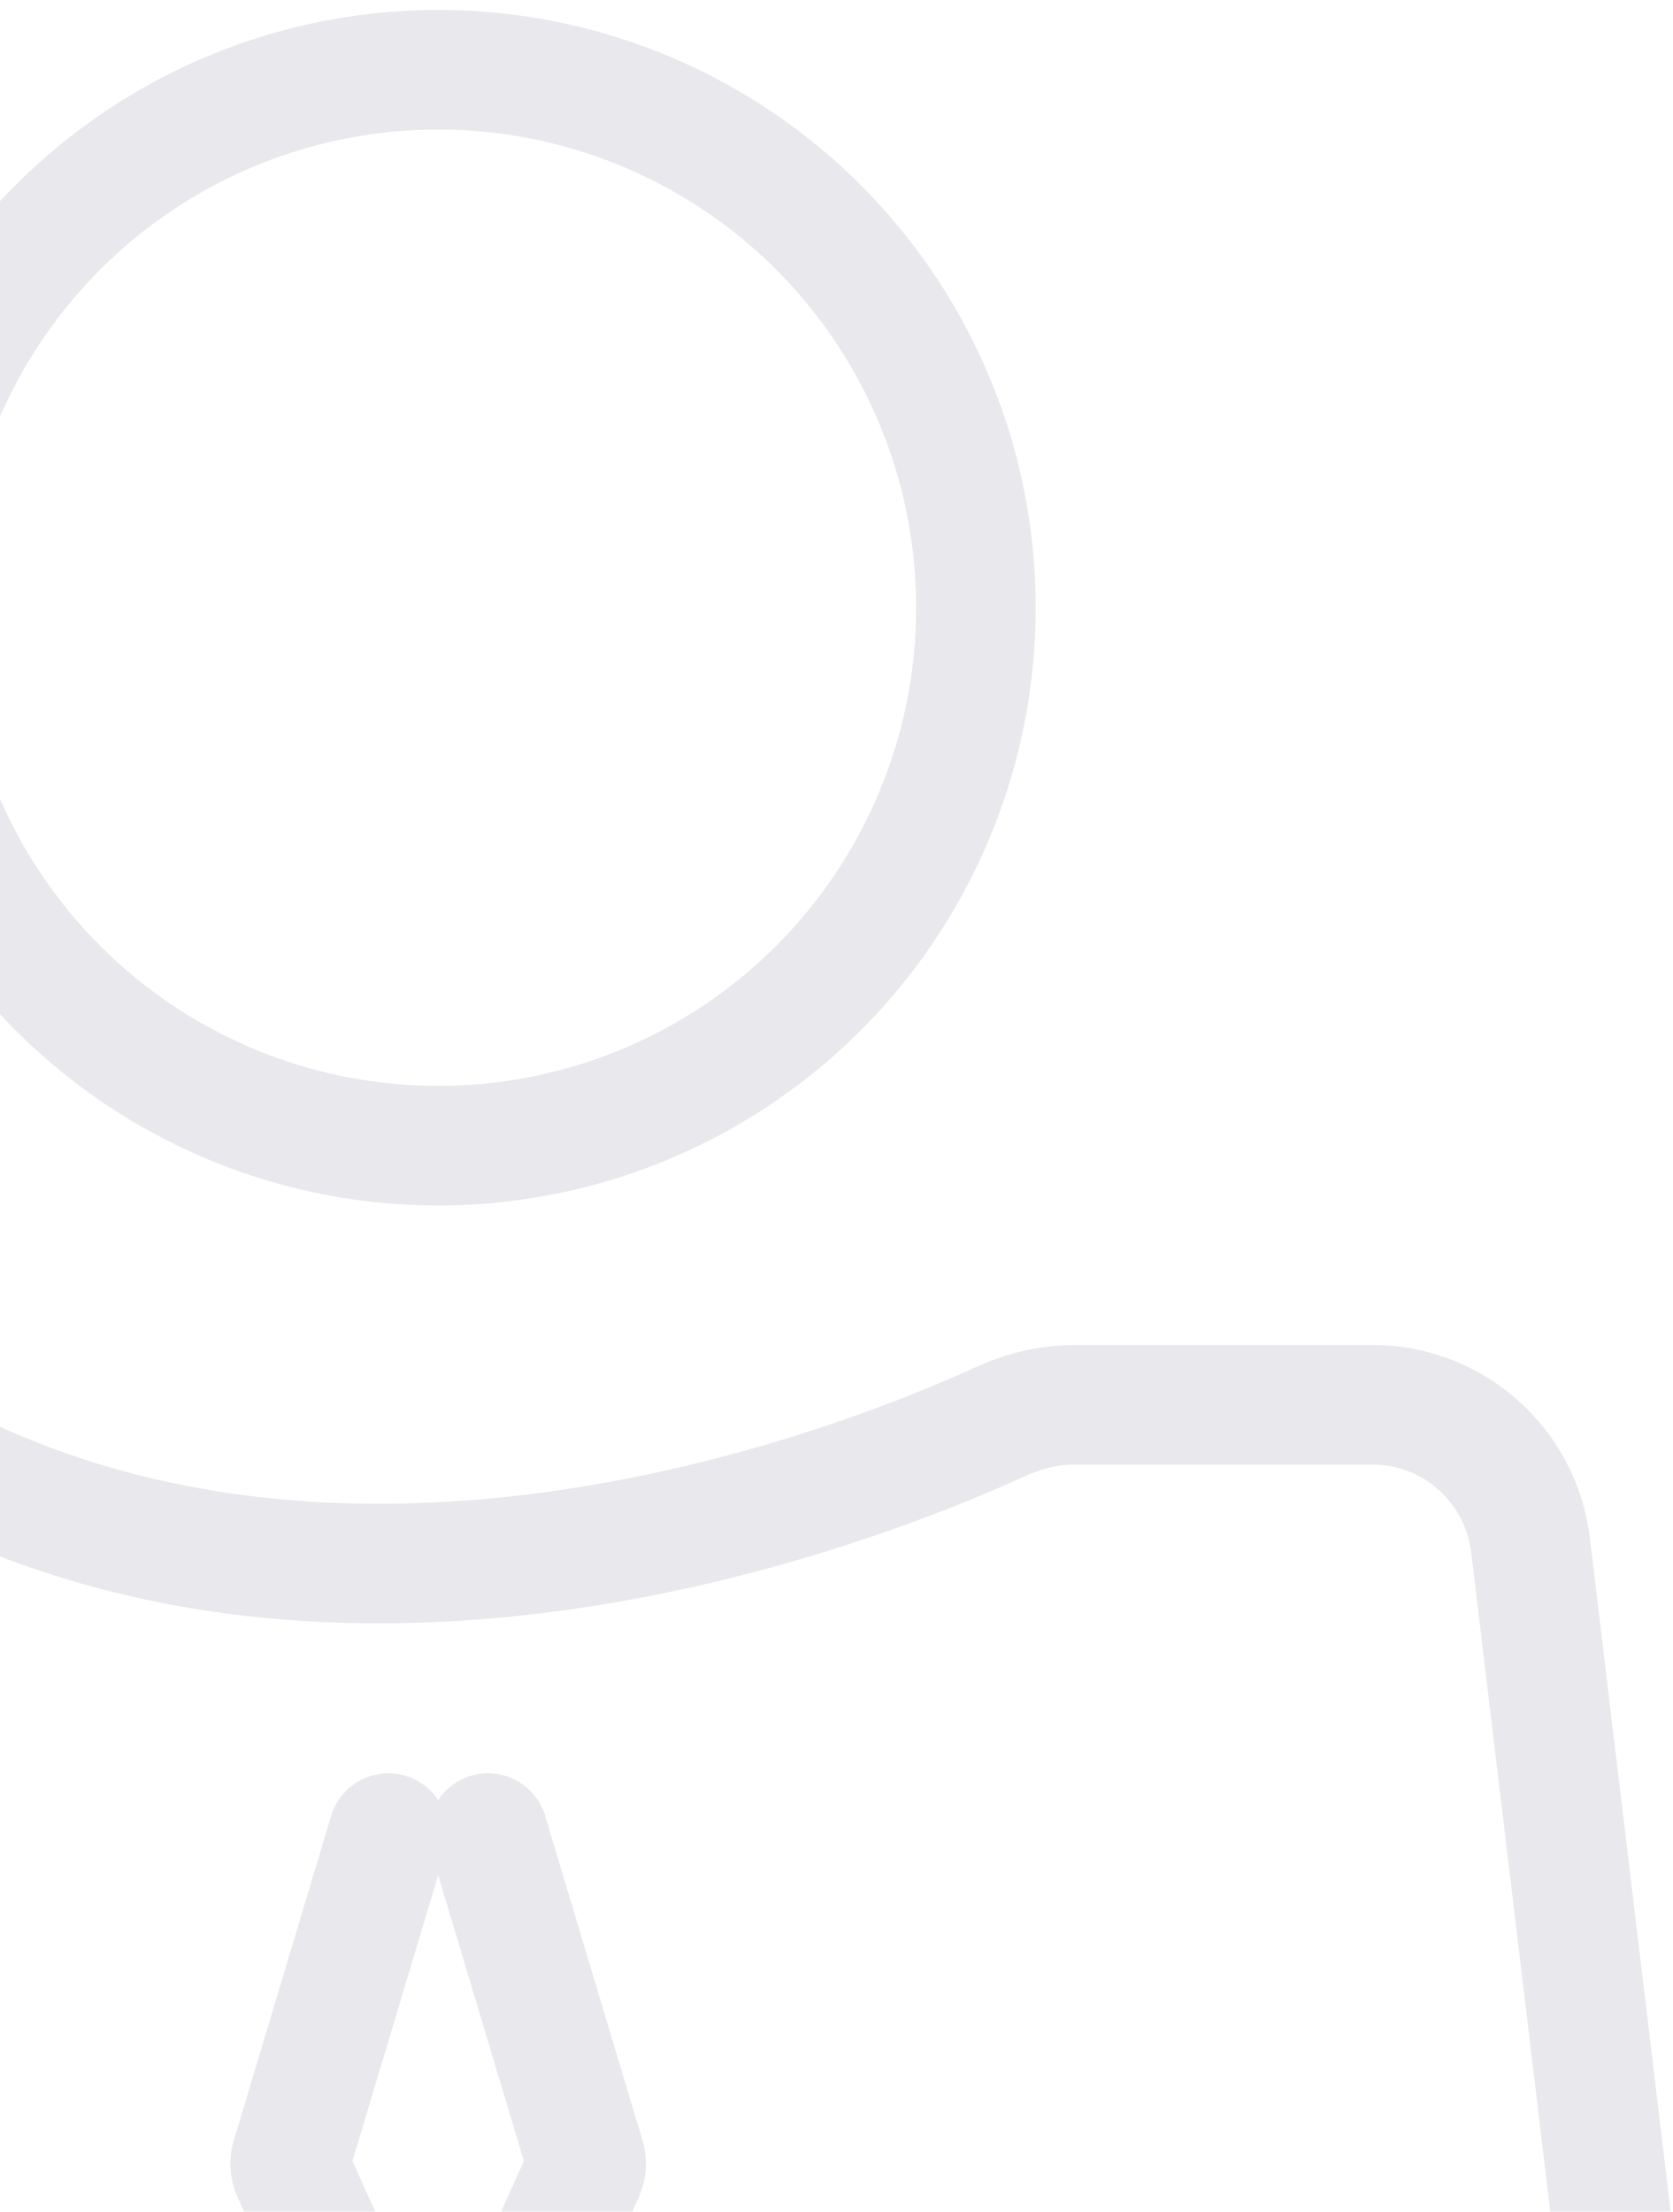 <svg width="84" height="111" viewBox="0 0 84 111" fill="none" xmlns="http://www.w3.org/2000/svg">
<g opacity="0.1">
<circle cx="22" cy="30.5" r="27" stroke="#12174A" stroke-width="6"/>
<path d="M72.979 120.5H-28.979C-33.775 120.5 -37.497 116.309 -36.926 111.547L-32.846 77.547C-32.363 73.526 -28.952 70.5 -24.903 70.5H-10.508C-8.875 70.5 -7.289 71.021 -5.896 71.873C16.085 85.321 43.163 74.579 50.241 71.346C51.419 70.808 52.676 70.5 53.971 70.5H68.903C72.952 70.5 76.363 73.526 76.846 77.547L80.926 111.547C81.497 116.309 77.775 120.5 72.979 120.5Z" stroke="#12174A" stroke-width="6" stroke-linecap="round"/>
<mask id="path-3-inside-1_261_2442" fill="white">
<rect x="14.93" y="88.501" width="10" height="10" rx="0.5" transform="rotate(-45 14.93 88.501)"/>
</mask>
<rect x="14.93" y="88.501" width="10" height="10" rx="0.5" transform="rotate(-45 14.93 88.501)" stroke="#12174A" stroke-width="10" mask="url(#path-3-inside-1_261_2442)"/>
<path d="M24.5 91.999L29.393 108.308C29.462 108.539 29.446 108.786 29.347 109.006L25.75 116.999" stroke="#12174A" stroke-width="6" stroke-linecap="round"/>
<path d="M19.5 91.999L14.607 108.308C14.538 108.539 14.554 108.786 14.653 109.006L18.25 116.999" stroke="#12174A" stroke-width="6" stroke-linecap="round"/>
</g>
</svg>
